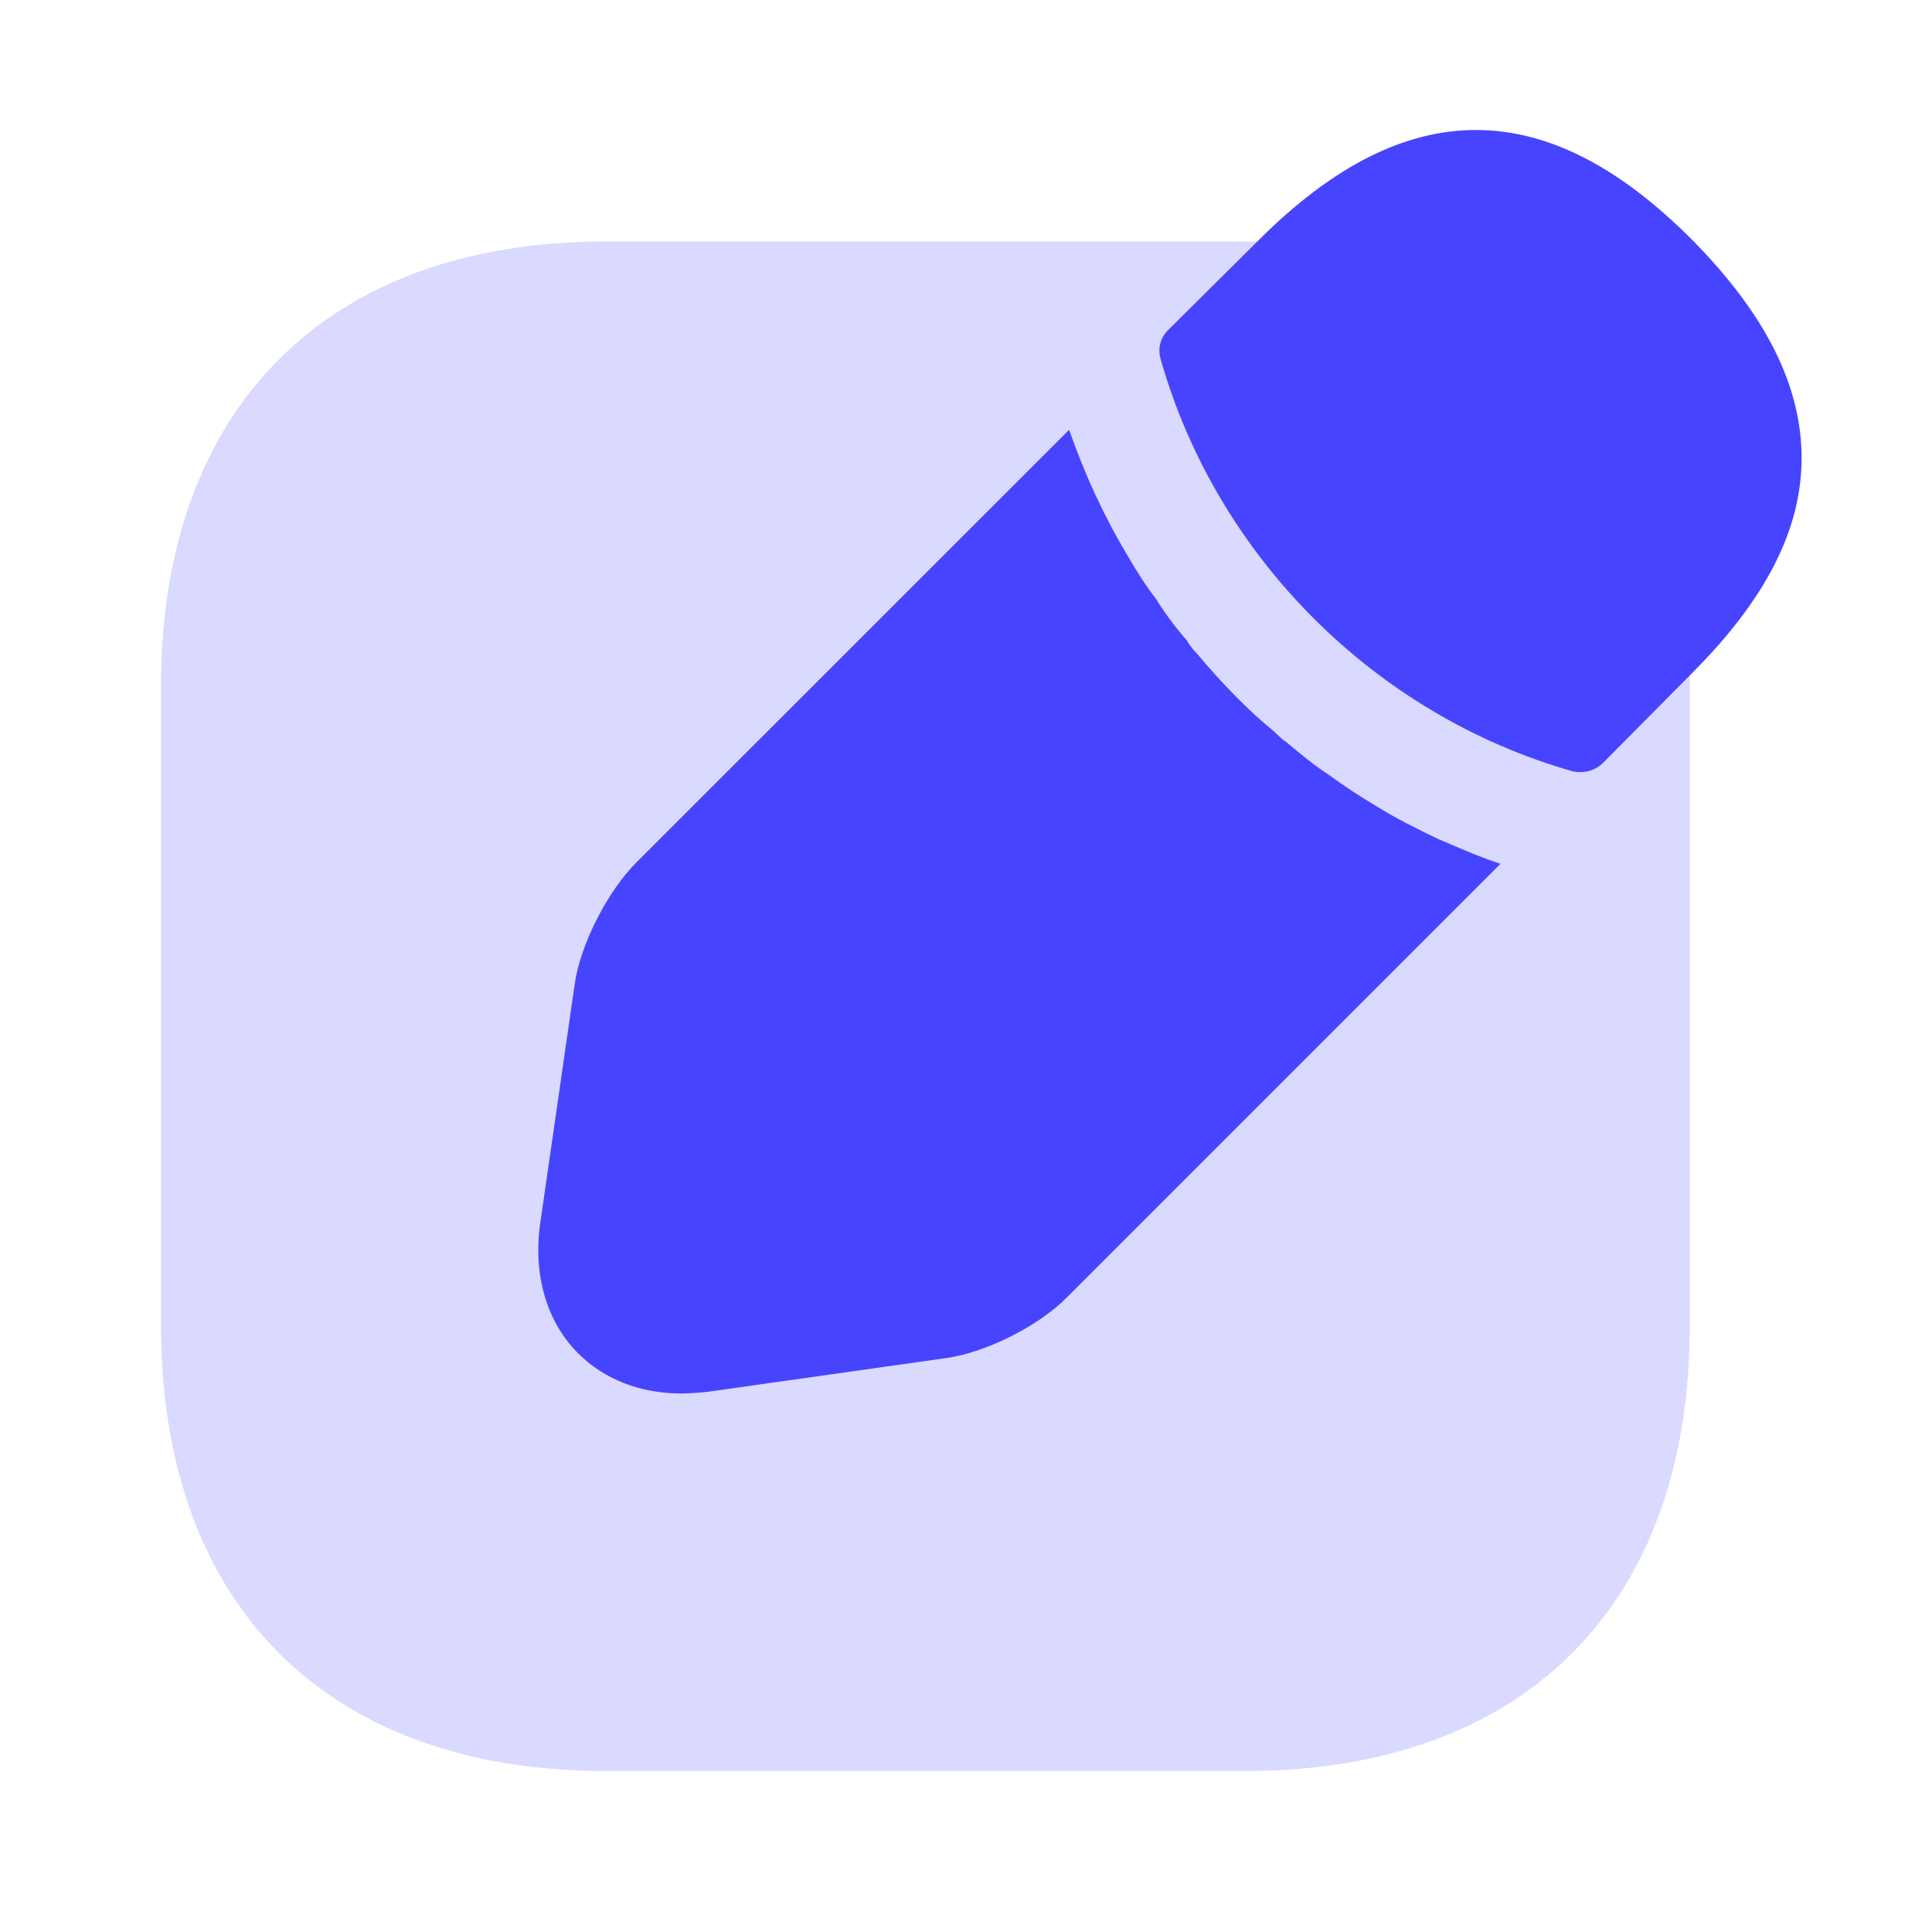 <svg width="20" height="20" viewBox="0 0 20 20" fill="none" xmlns="http://www.w3.org/2000/svg">
<path opacity="0.2" d="M12.9 2.5H6.267C3.392 2.5 1.667 4.217 1.667 7.1V13.725C1.667 16.617 3.392 18.333 6.267 18.333H12.892C15.775 18.333 17.492 16.617 17.492 13.733V7.1C17.5 4.217 15.775 2.5 12.9 2.5Z" fill="#4744FF"/>
<path d="M17.517 2.483C16.025 0.983 14.567 0.95 13.033 2.483L12.092 3.417C12.008 3.5 11.983 3.617 12.017 3.725C12.6 5.767 14.233 7.4 16.275 7.983C16.3 7.992 16.342 7.992 16.367 7.992C16.45 7.992 16.533 7.958 16.592 7.9L17.517 6.967C18.275 6.208 18.65 5.483 18.65 4.742C18.65 3.992 18.275 3.25 17.517 2.483Z" fill="#4744FF"/>
<path d="M14.883 8.683C14.658 8.575 14.442 8.467 14.242 8.342C14.075 8.242 13.908 8.133 13.75 8.017C13.617 7.933 13.467 7.808 13.317 7.683C13.3 7.675 13.25 7.633 13.183 7.567C12.925 7.358 12.65 7.075 12.392 6.767C12.375 6.75 12.325 6.7 12.283 6.625C12.2 6.533 12.075 6.375 11.967 6.2C11.875 6.083 11.767 5.917 11.667 5.742C11.542 5.533 11.433 5.325 11.333 5.108C11.225 4.875 11.142 4.658 11.067 4.45L6.583 8.933C6.292 9.225 6.008 9.775 5.95 10.183L5.592 12.667C5.517 13.192 5.658 13.683 5.983 14.008C6.258 14.283 6.633 14.425 7.05 14.425C7.142 14.425 7.233 14.417 7.325 14.408L9.8 14.058C10.208 14 10.758 13.725 11.05 13.425L15.533 8.942C15.325 8.875 15.117 8.783 14.883 8.683Z" fill="#4744FF"/>
</svg>
